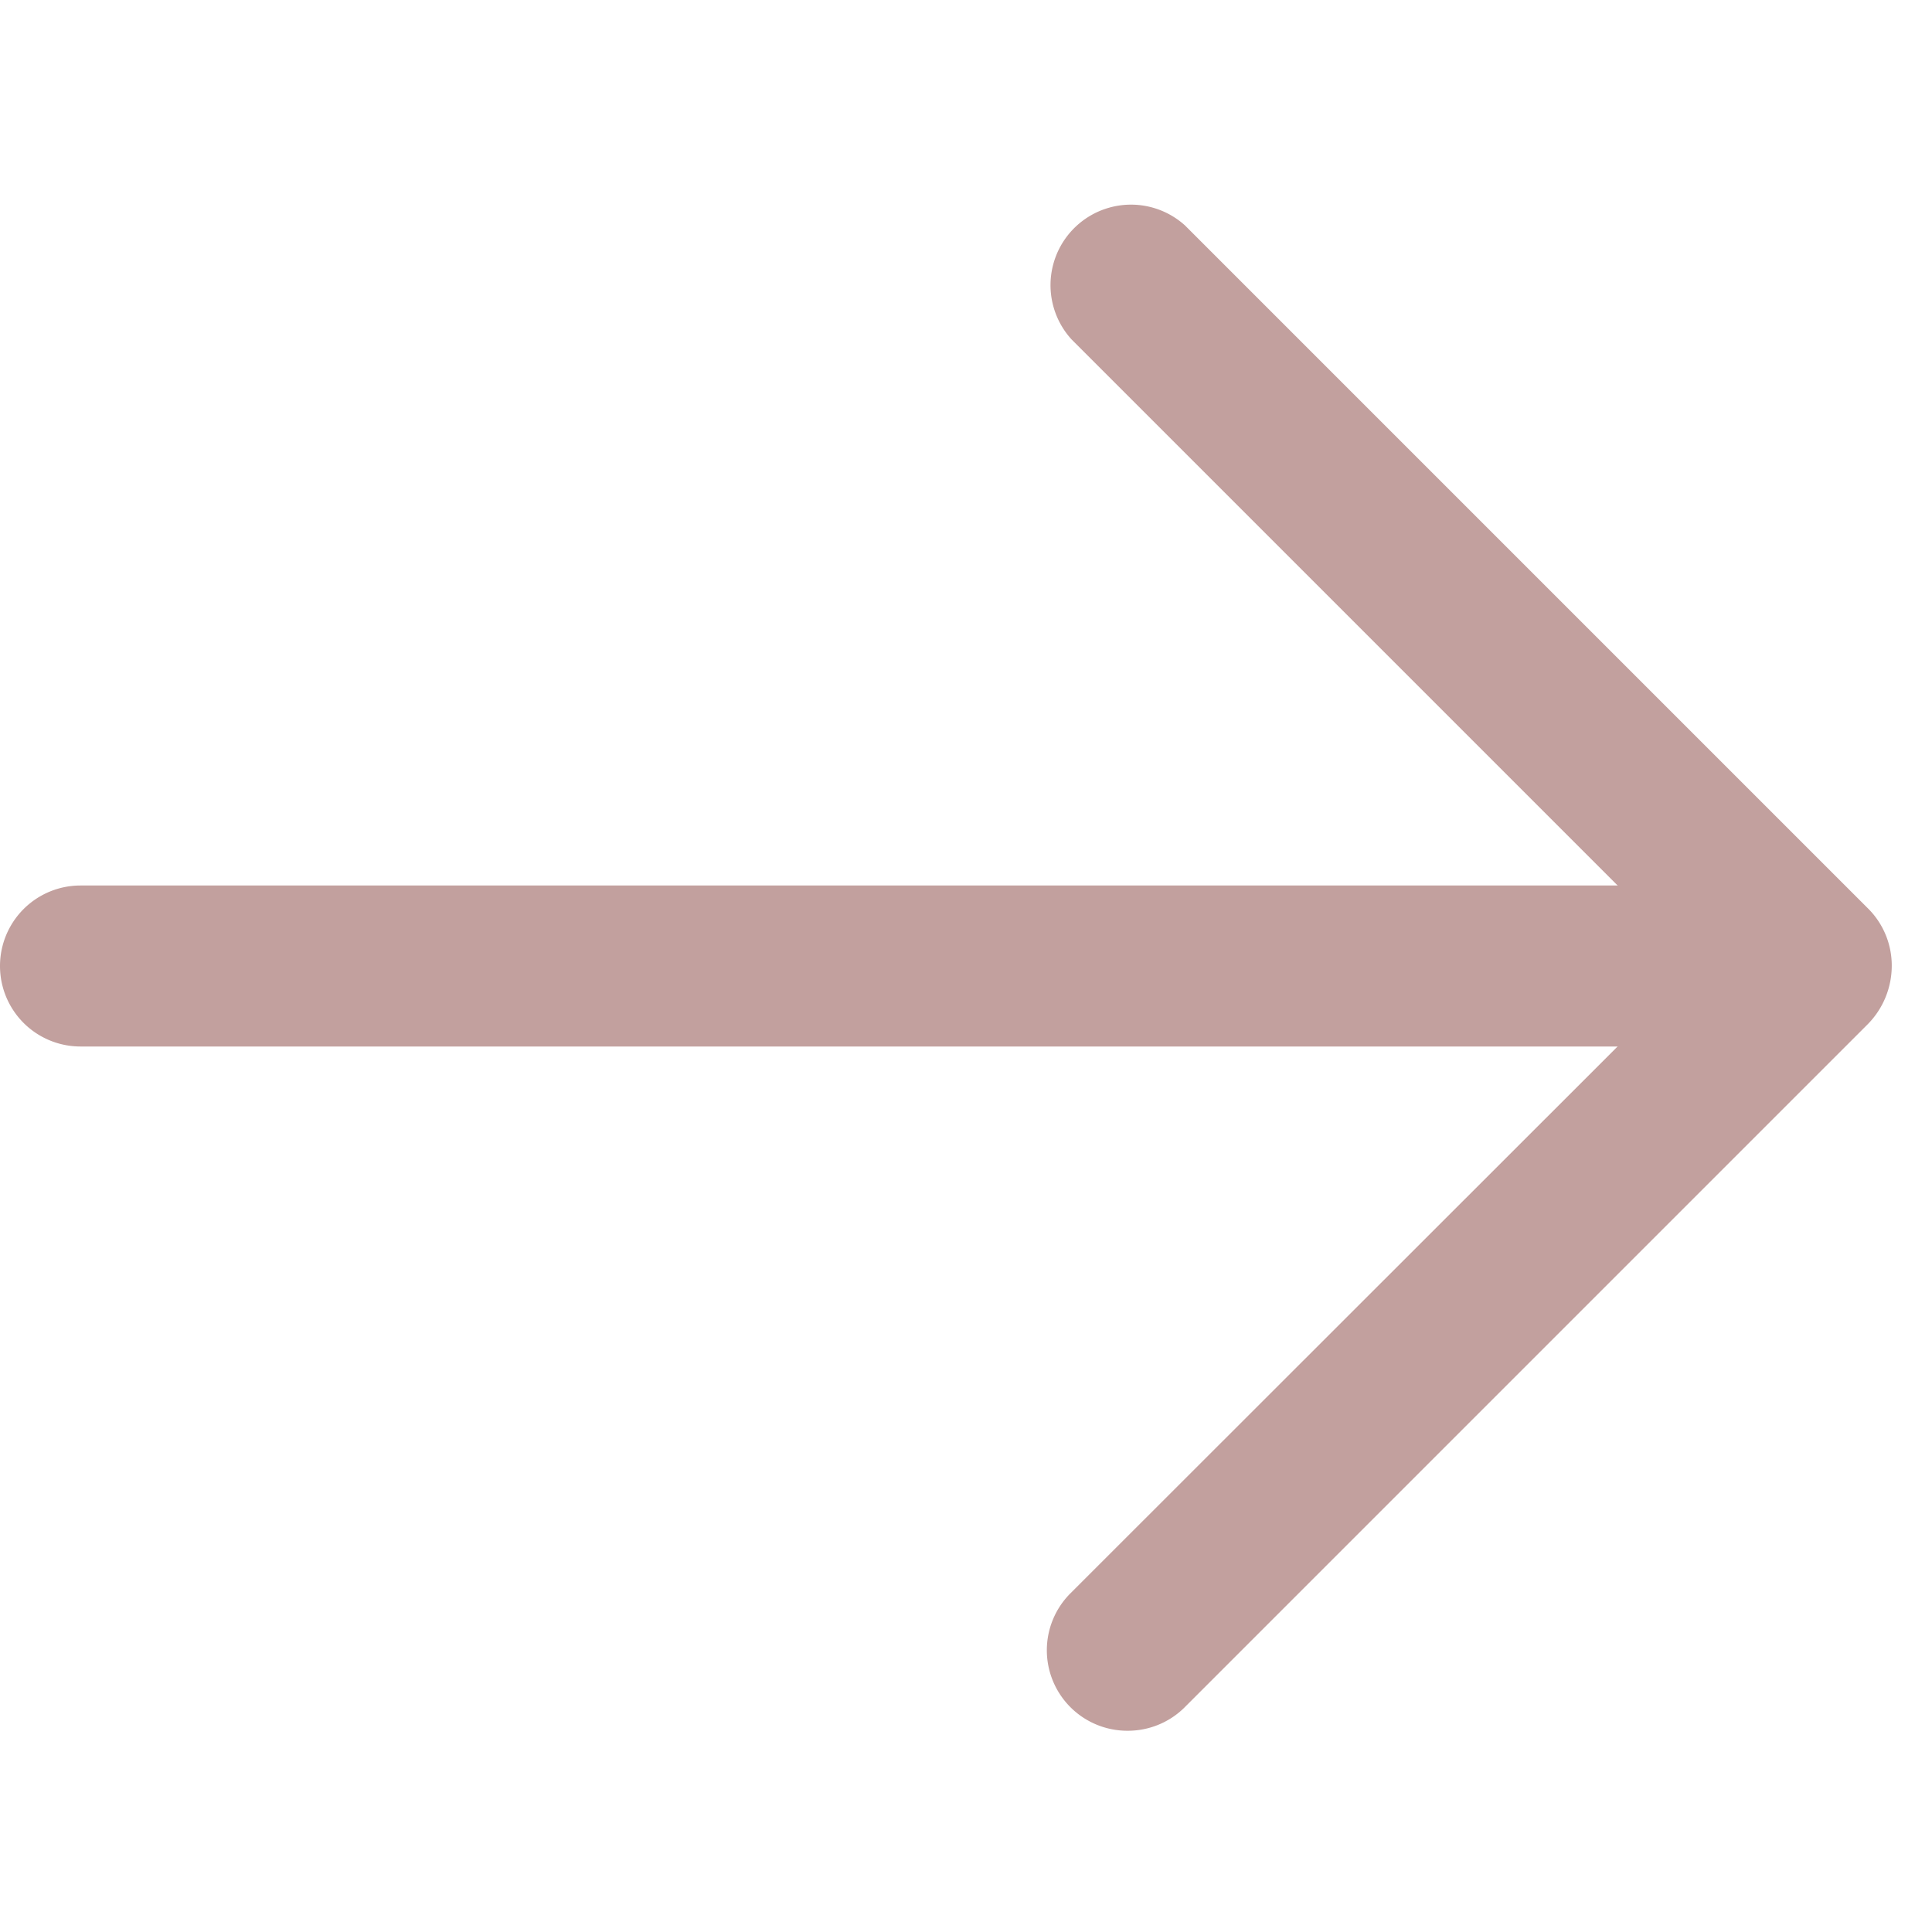 <svg width="80px" height="80px" viewBox="0 0 48 48" xmlns="http://www.w3.org/2000/svg" fill="#c2a09e"><g id="SVGRepo_bgCarrier" stroke-width="0"></g><g id="SVGRepo_tracerCarrier" stroke-linecap="round" stroke-linejoin="round"></g><g id="SVGRepo_iconCarrier"><title>70 Basic icons by Xicons.co</title><path d="M44,26H2a2,2,0,0,1,0-4H44A2,2,0,0,1,44,26Z" fill="#c2a09e"></path><path d="M28,43a2,2,0,0,1-1.41-3.41L42.19,24,26.62,8.43A2,2,0,0,1,29.44,5.6l17,17A2,2,0,0,1,47,24a2.07,2.07,0,0,1-.59,1.44l-17,17A2,2,0,0,1,28,43Z" fill="#c2a09e"></path></g></svg>